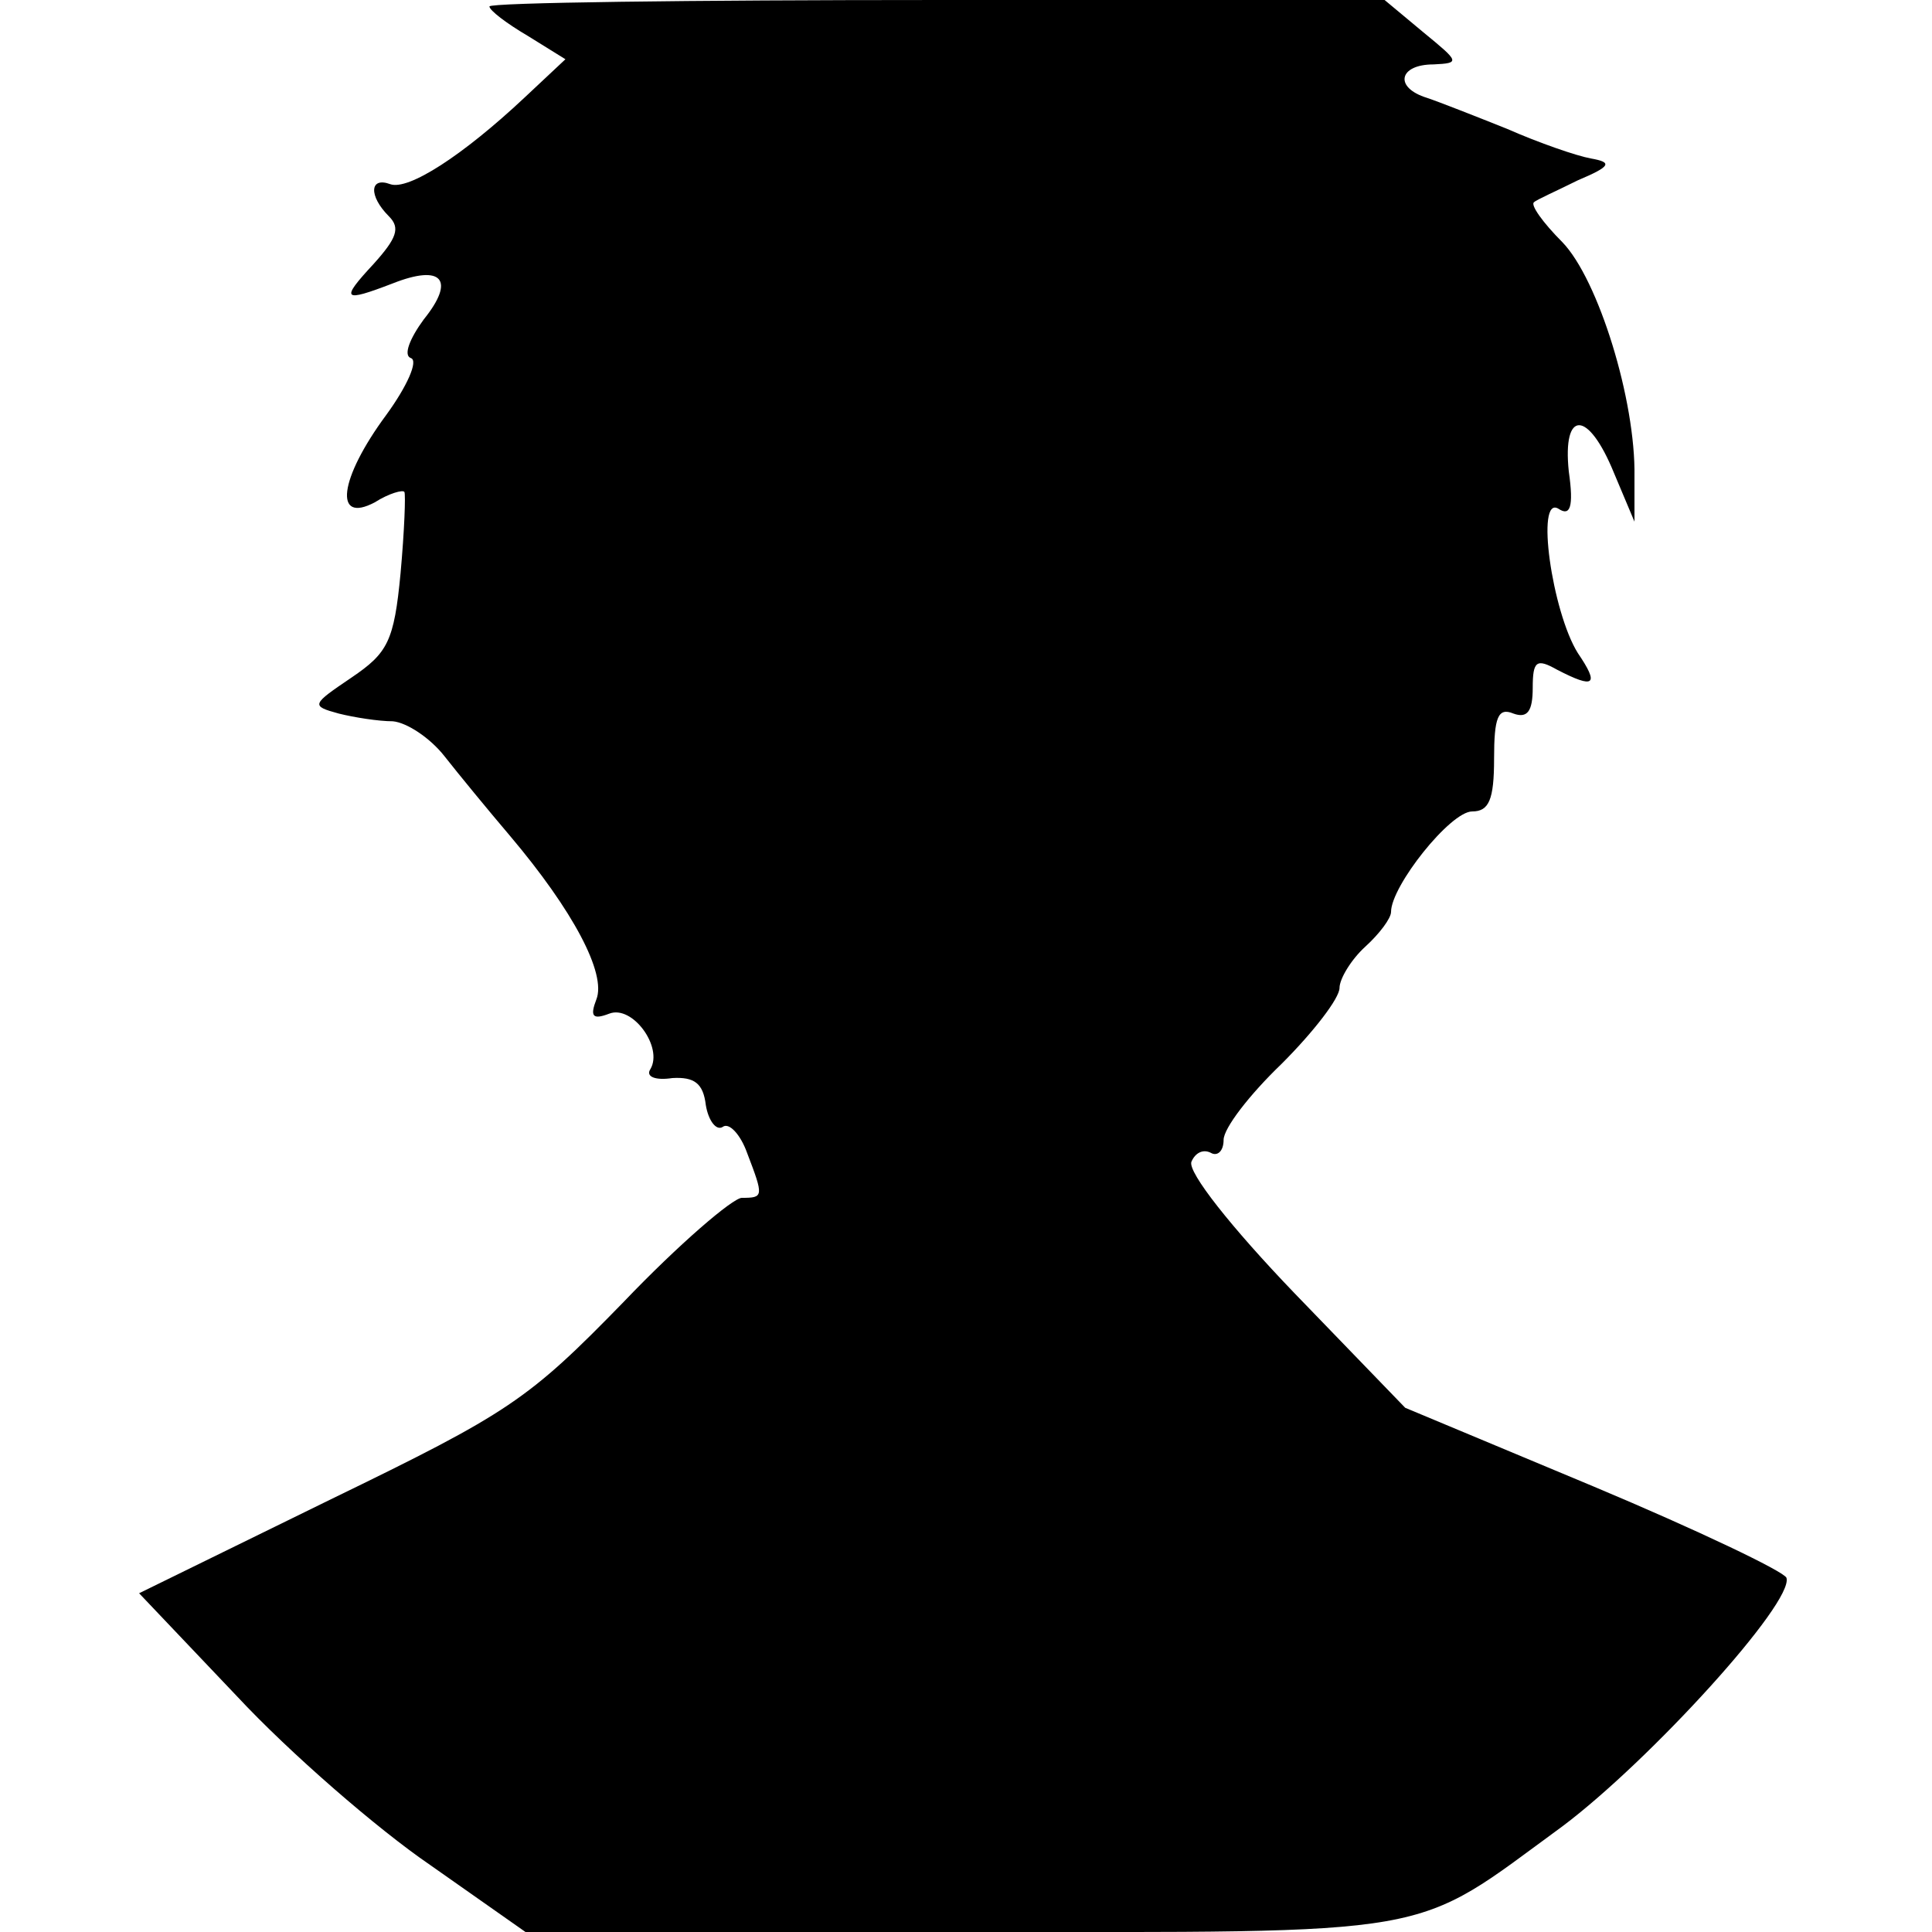 <?xml version="1.0" standalone="no"?>
<!DOCTYPE svg PUBLIC "-//W3C//DTD SVG 20010904//EN"
 "http://www.w3.org/TR/2001/REC-SVG-20010904/DTD/svg10.dtd">
<svg version="1.0" xmlns="http://www.w3.org/2000/svg"
 width="150pt" height="150pt" viewBox="0 0 150 150"
 preserveAspectRatio="xMidYMid meet">

<g transform="translate(0,150) scale(0.1,-0.1)"
fill="#000000" stroke="none">
<path d="M380 1495 c0 -3 13 -13 30 -23 l29 -18 -32 -30 c-48 -45 -90 -72
-104 -67 -16 6 -17 -9 -1 -25 9 -9 6 -17 -12 -37 -26 -28 -24 -30 15 -15 38
15 49 3 24 -28 -11 -15 -16 -28 -10 -30 6 -2 -3 -22 -19 -44 -37 -50 -41 -85
-9 -68 11 7 22 10 23 8 1 -2 0 -30 -3 -63 -5 -53 -10 -62 -38 -81 -31 -21 -32
-22 -10 -28 12 -3 31 -6 42 -6 11 -1 29 -13 40 -27 11 -14 34 -42 51 -62 49
-58 75 -107 67 -127 -5 -13 -3 -16 10 -11 18 7 42 -26 32 -43 -4 -6 4 -9 17
-7 17 1 24 -4 26 -21 2 -12 8 -20 13 -17 5 4 14 -6 19 -20 13 -34 13 -35 -4
-35 -7 0 -49 -36 -92 -81 -74 -76 -89 -86 -227 -153 l-149 -73 76 -80 c41 -44
109 -103 150 -131 l74 -52 337 0 c378 0 349 -5 468 82 68 51 180 174 174 193
-2 5 -69 37 -150 71 l-146 61 -86 89 c-49 51 -83 94 -80 102 3 7 9 10 15 7 5
-3 10 1 10 10 0 9 20 35 45 59 25 25 45 51 45 59 0 7 9 22 20 32 11 10 20 22
20 27 0 20 46 78 63 78 13 0 17 9 17 41 0 32 3 40 15 35 11 -4 15 2 15 20 0
21 3 23 19 14 29 -15 33 -12 16 13 -20 32 -33 123 -15 112 9 -6 12 1 8 29 -5
48 15 48 35 -1 l16 -38 0 35 c1 59 -28 153 -56 182 -15 15 -25 29 -22 31 2 2
18 9 34 17 26 11 27 14 10 17 -11 2 -40 12 -65 23 -25 10 -53 21 -62 24 -26 8
-22 26 5 26 21 1 20 2 -8 25 l-30 25 -347 0 c-192 0 -348 -2 -348 -5z"/>
</g>
</svg>
